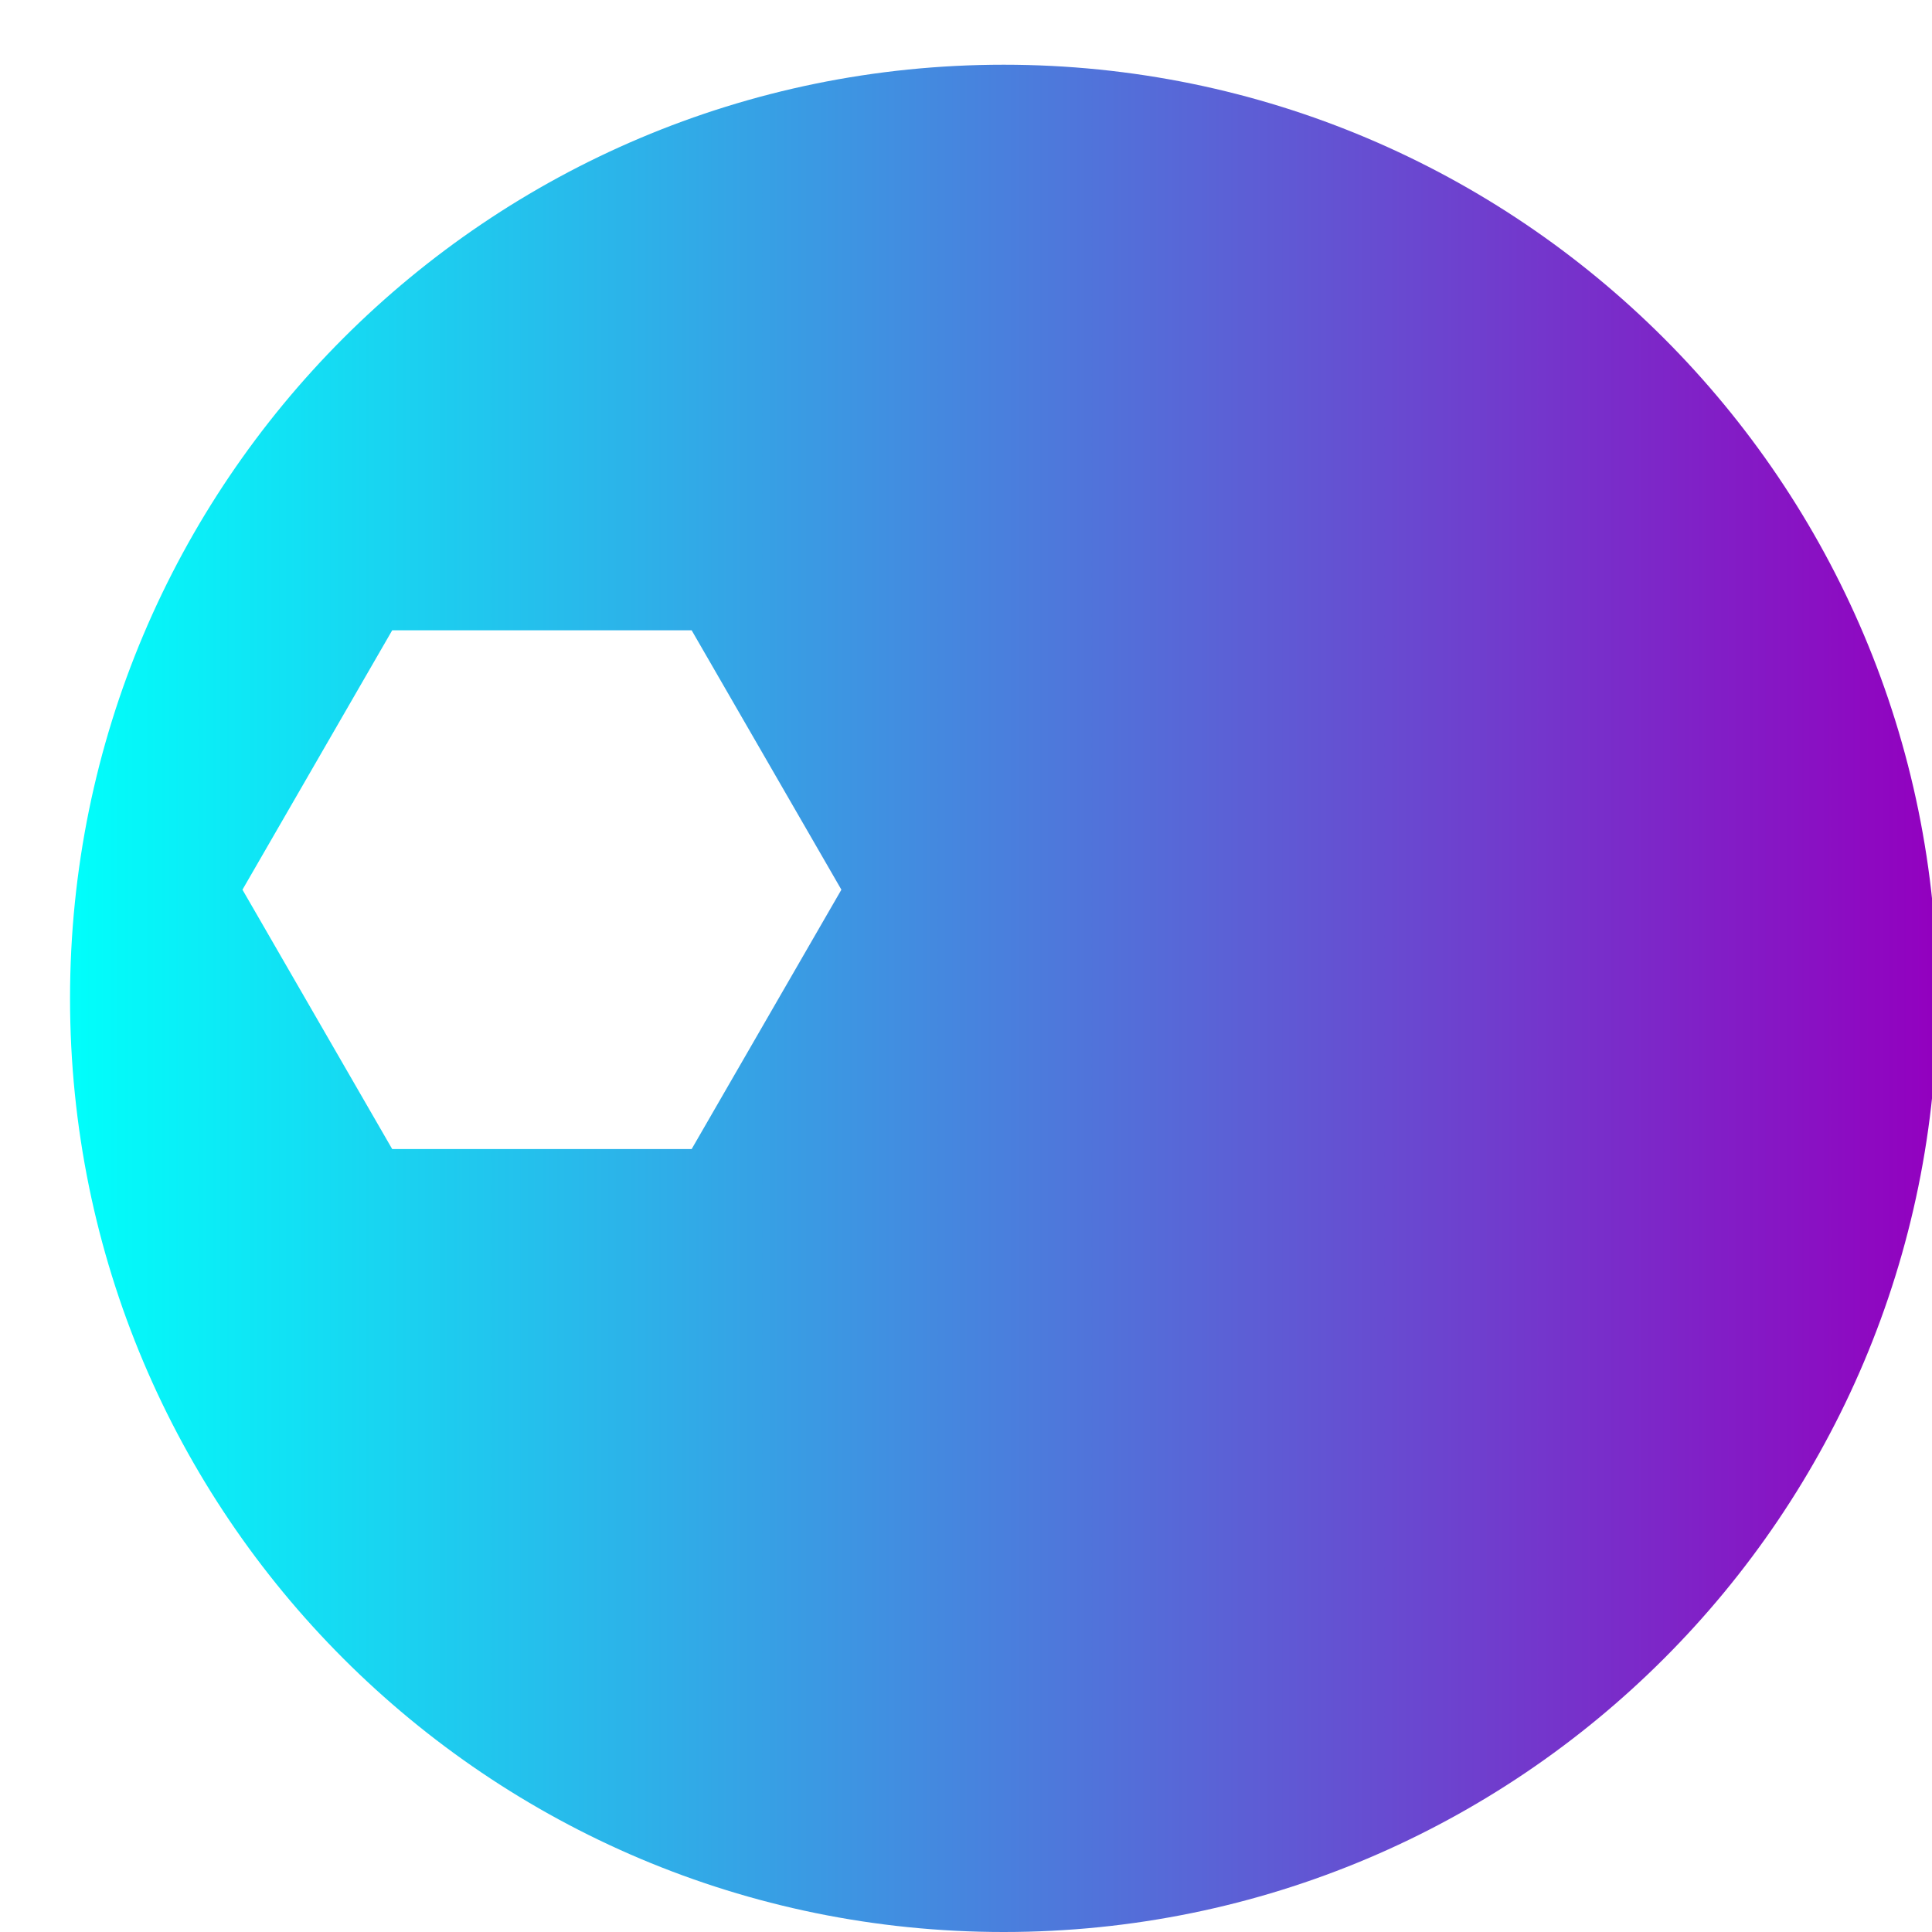 <?xml version="1.0" encoding="utf-8"?>
<!-- Generator: Adobe Illustrator 19.2.1, SVG Export Plug-In . SVG Version: 6.00 Build 0)  -->
<svg version="1.1" id="Layer_1" xmlns="http://www.w3.org/2000/svg" xmlns:xlink="http://www.w3.org/1999/xlink" x="0px" y="0px"
	 width="400px" height="400px" viewBox="0 0 400 400" style="enable-background:new 0 0 400 400;" xml:space="preserve">
<style type="text/css">
	.st0{fill:url(#SVGID_1_);}
</style>
<linearGradient id="SVGID_1_" gradientUnits="userSpaceOnUse" x1="14.5" y1="193.3" x2="401.1" y2="193.3" gradientTransform="matrix(1 0 0 -1 0 400)">
	<stop  offset="0" style="stop-color:#00FFFB"/>
	<stop  offset="1" style="stop-color:#9300BF"/>
</linearGradient>
<path class="st0" d="M207.8,13.4C101,13.4,14.5,99.9,14.5,206.7S101,400,207.8,400s193.3-86.5,193.3-193.3S314.5,13.4,207.8,13.4z
	 M50.2,184.2l31-53.7h62l31,53.7l-31,53.7h-62L50.2,184.2z"/>
</svg>
